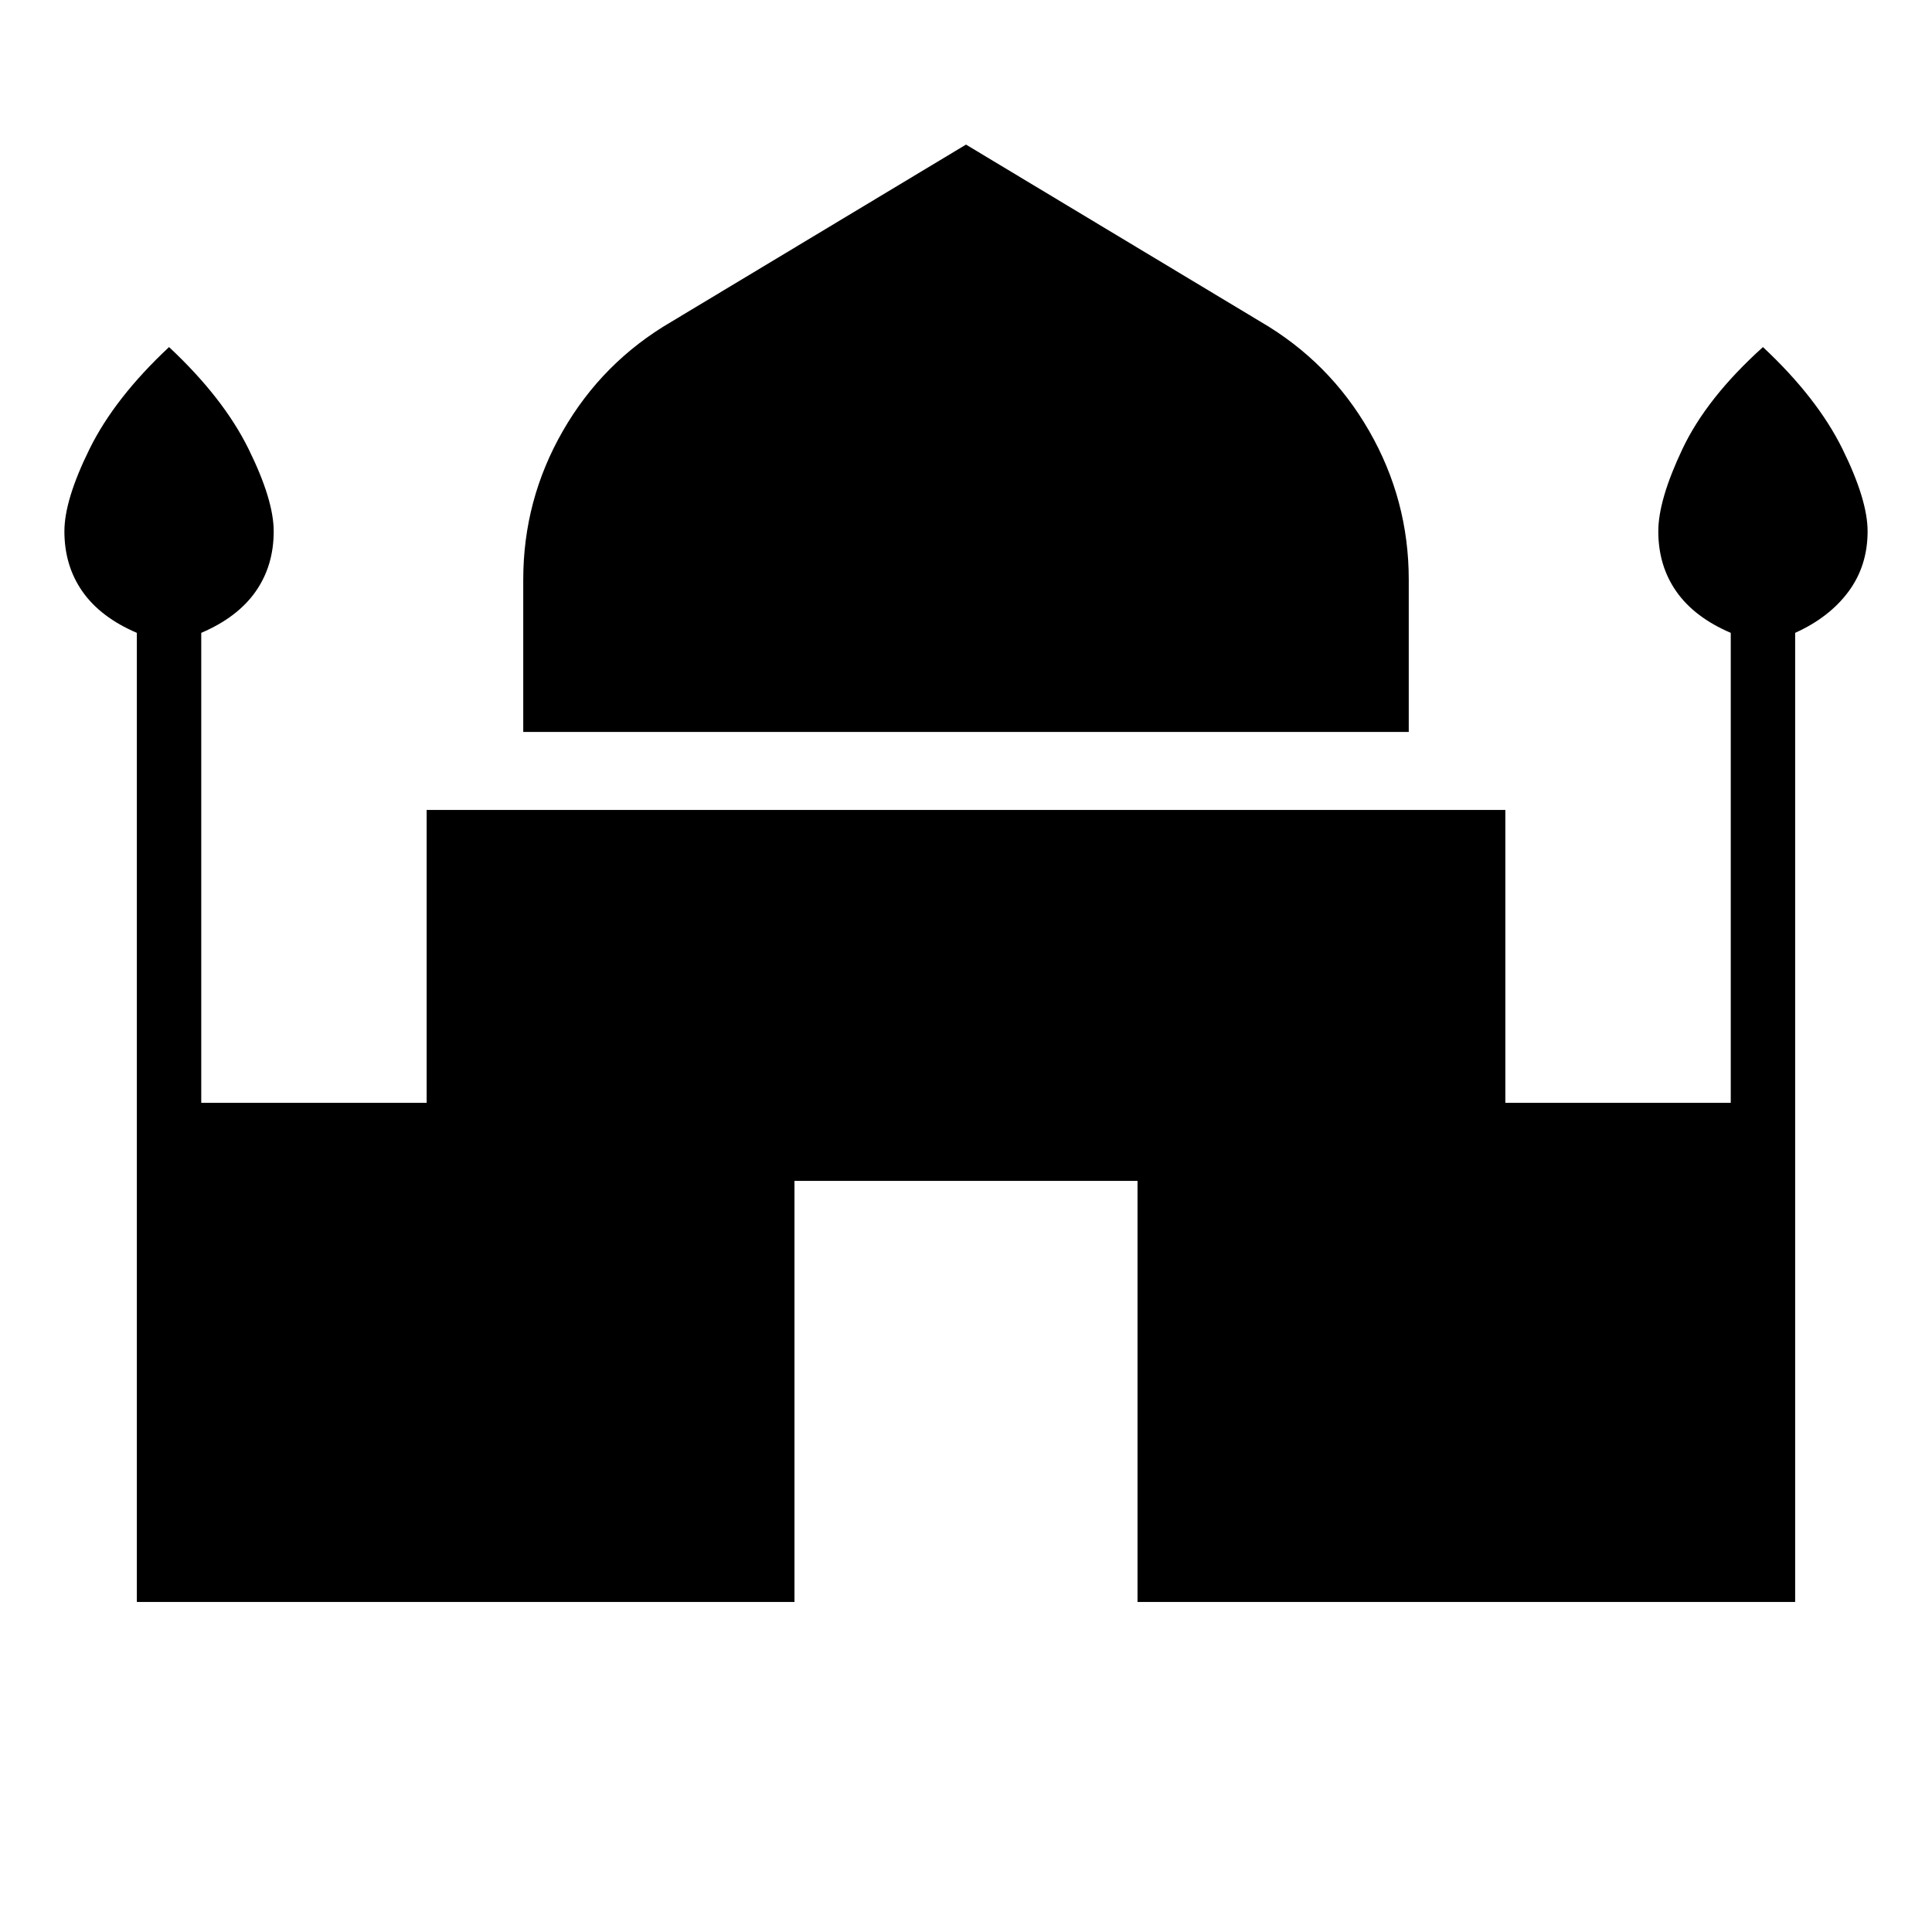 <svg xmlns="http://www.w3.org/2000/svg" height="20" viewBox="0 -960 960 960" width="20"><path d="M260-596.31V-672q0-39.62 19.69-73.88 19.69-34.27 53.85-54.2L480-888.15l146.46 88.07q34.16 19.93 53.85 54.2Q700-711.62 700-672v75.69H260ZM68-164v-481.54q-18-7.69-27-20.5-9-12.81-9-29.96 0-15.62 12.54-41Q57.08-762.38 84-787.54q26.92 25.16 39.46 50.54T136-696q0 17.15-9 29.96-9 12.81-27 20.5V-412h112v-145.54h536V-412h112v-233.54q-18-7.69-27-20.5-9-12.81-9-29.96 0-15.62 12.04-41 12.04-25.38 39.96-50.54 26.92 25.16 39.46 50.54T928-696q0 17.15-9.5 29.96-9.5 12.81-26.5 20.5V-164H565.23v-209.23H394.77V-164H68Z"/></svg>